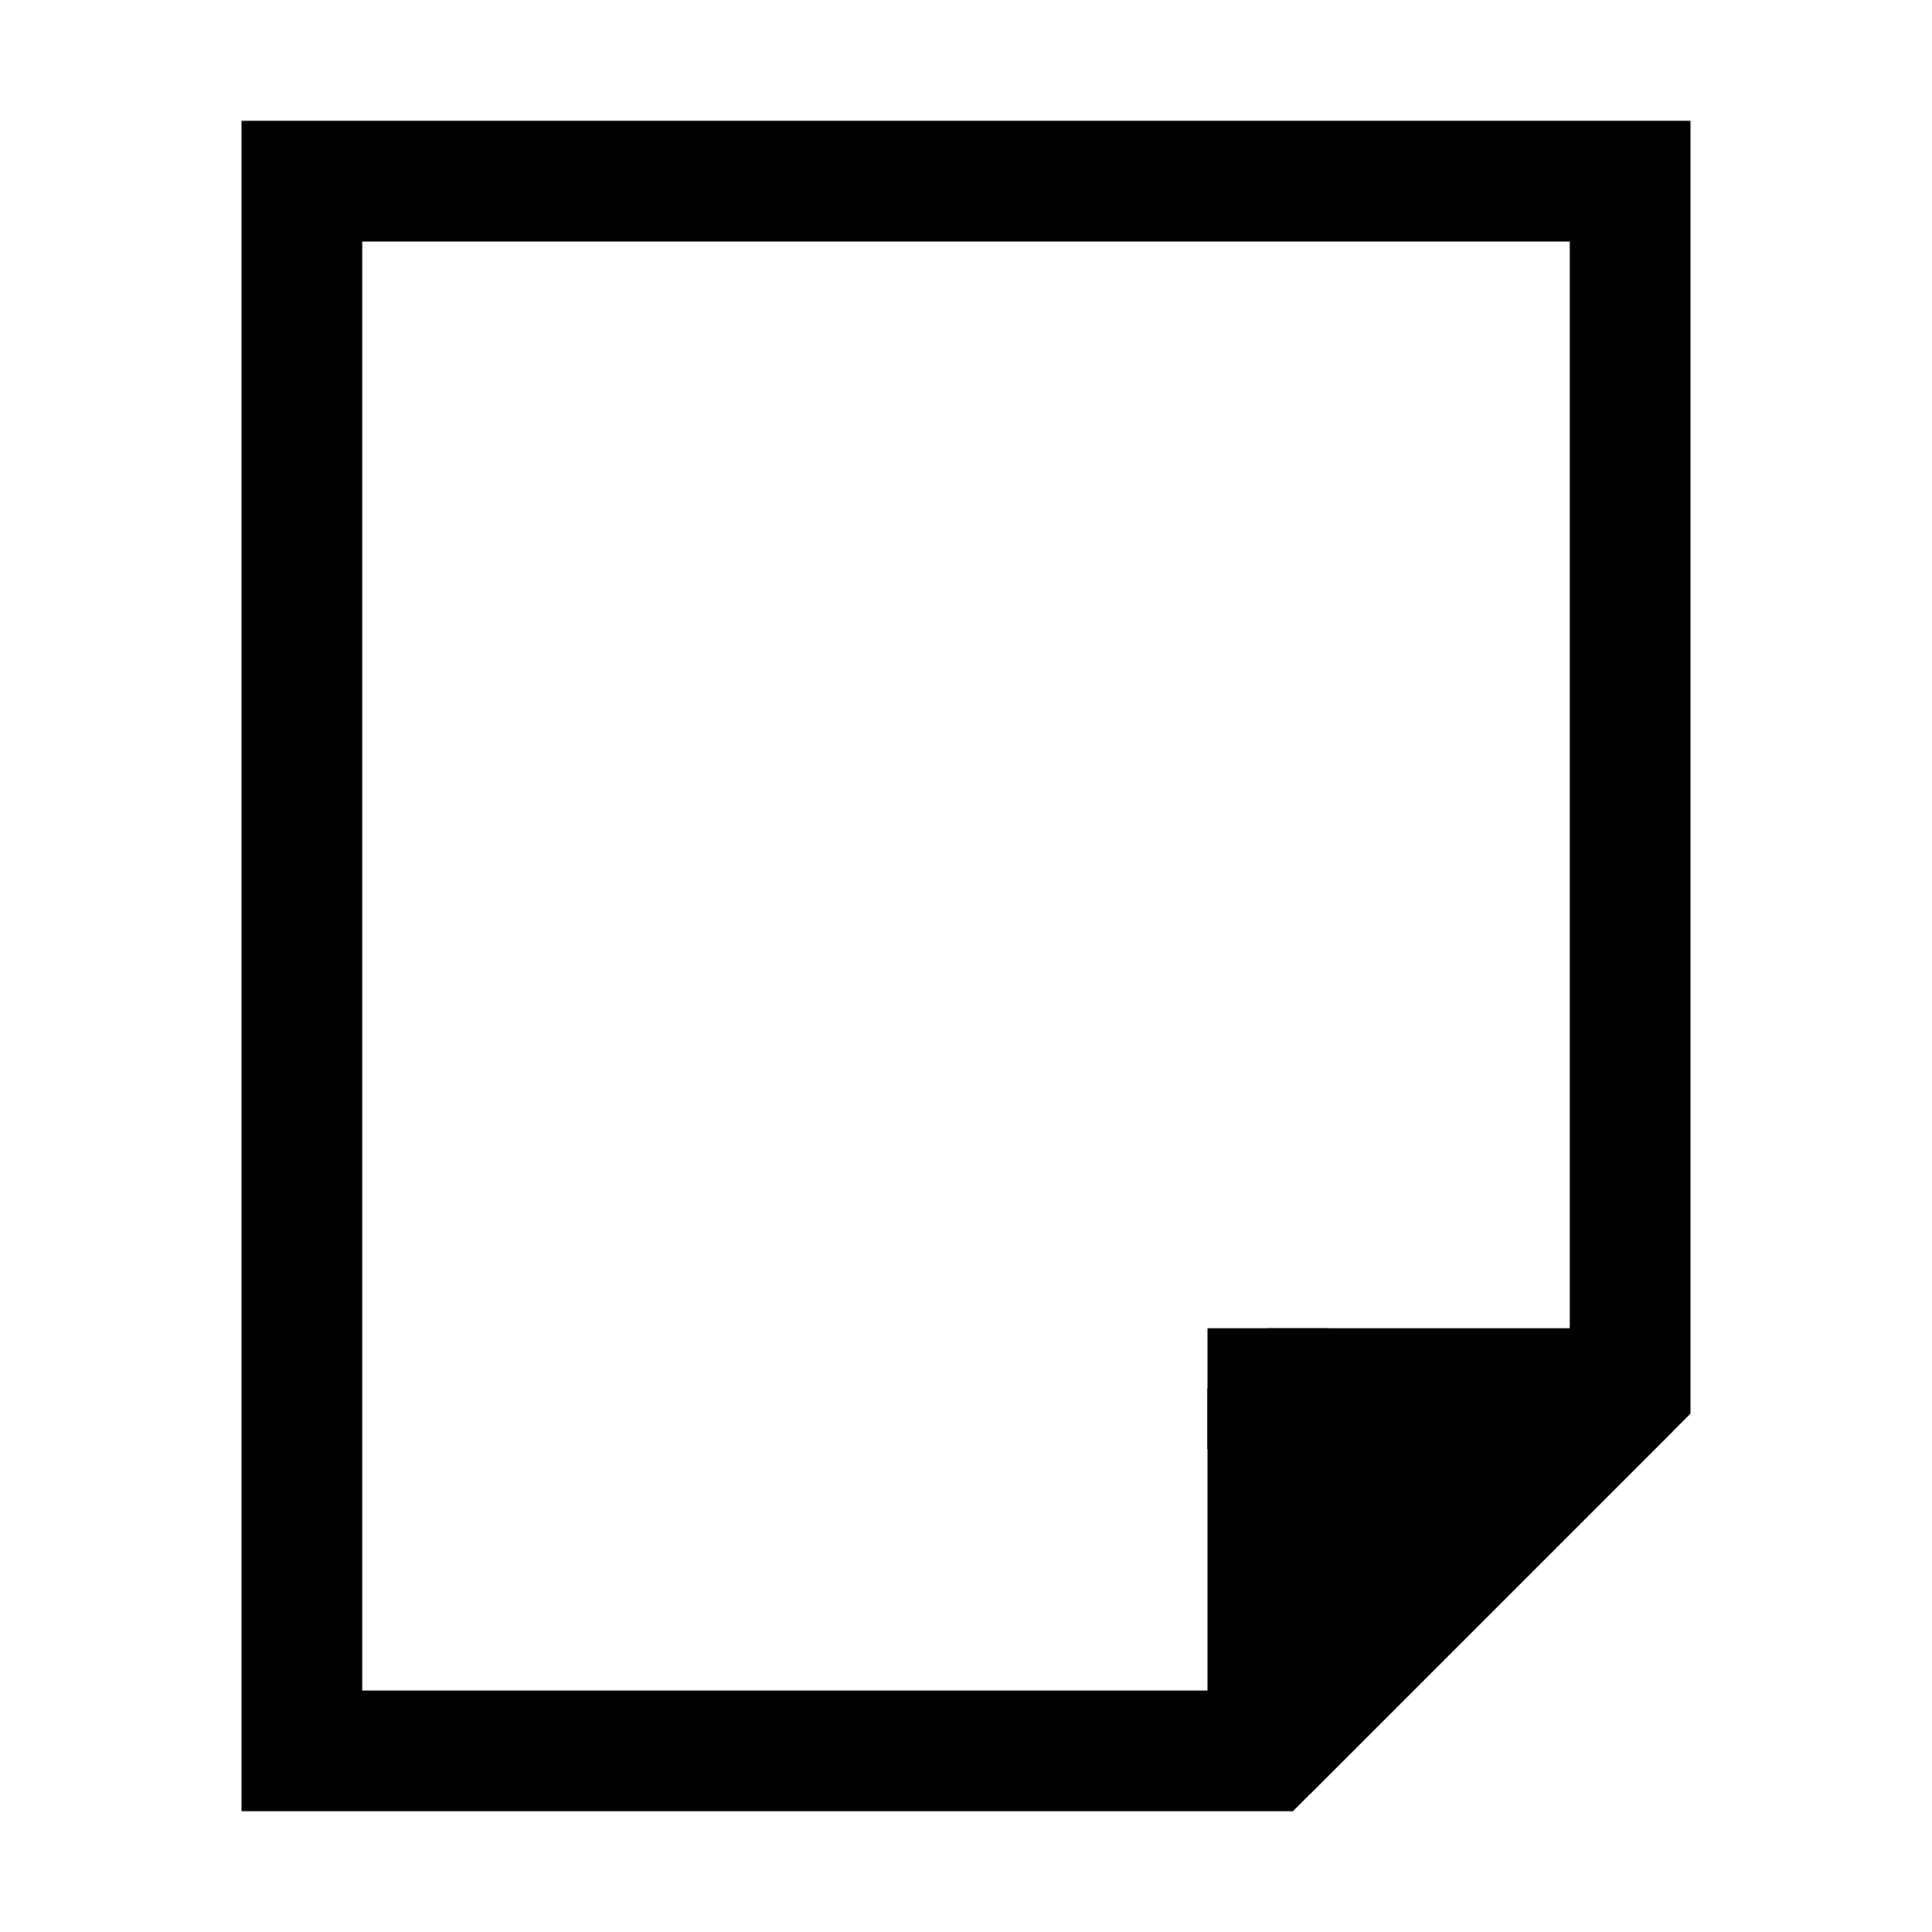 <?xml version="1.0" encoding="UTF-8"?>
<svg version="1.1" viewBox="0 0 16 16" xmlns="http://www.w3.org/2000/svg"><g transform="translate(0 -1036.4)" stroke="#000" stroke-width="1px"><path d="m2.5 1050.9v-13h11v10l-3 3z" fill="none"/><path d="m10.5 1050.9v-3h3z" fill-rule="evenodd" stroke-linejoin="bevel"/><path d="m10.5 1048.4v-0.5h0.5" fill="none"/></g></svg>

